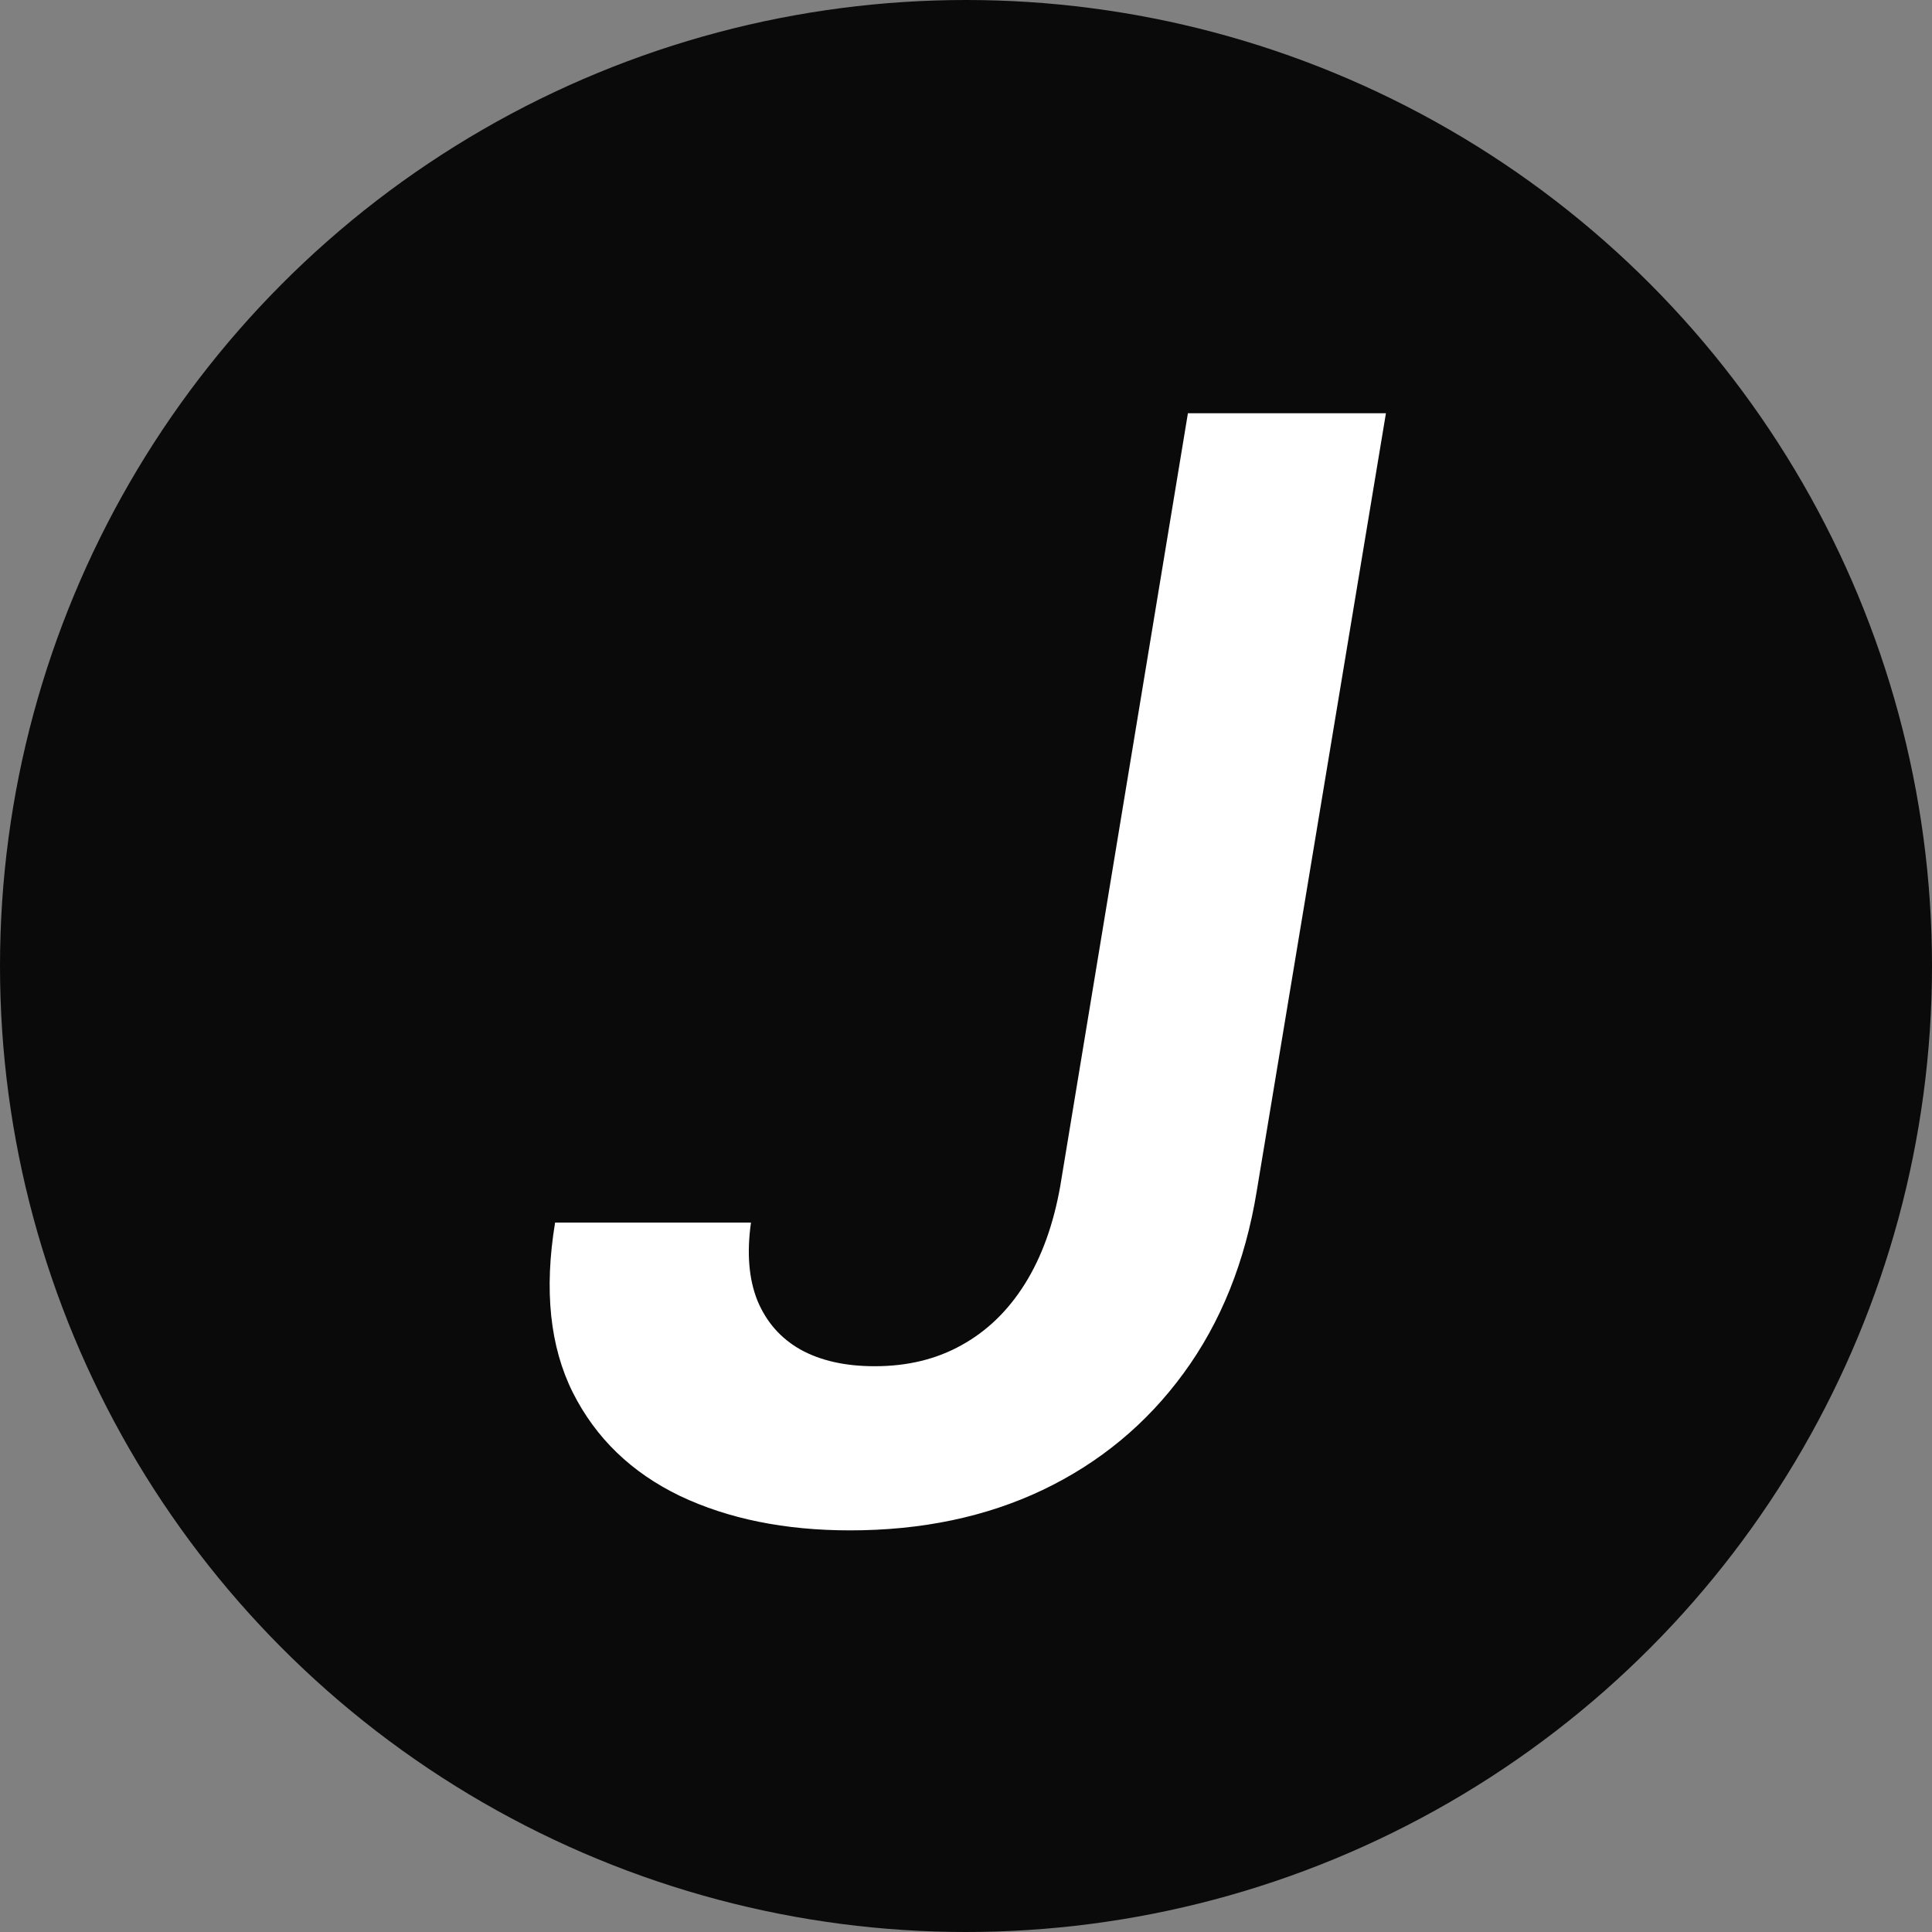 <svg width="51" height="51" viewBox="0 0 51 51" fill="none" xmlns="http://www.w3.org/2000/svg">
<rect x="0" y="0" width="51" height="51" fill="#808080" stroke="none"/>
<circle cx="25.5" cy="25.5" r="25.5" fill="#0A0A0A"/>
<path d="M31.358 10.909H36.585L33.176 31.435C32.873 33.3 32.229 34.905 31.244 36.25C30.269 37.585 29.028 38.613 27.523 39.332C26.026 40.043 24.331 40.398 22.438 40.398C20.724 40.398 19.227 40.095 17.949 39.489C16.671 38.873 15.728 37.964 15.122 36.761C14.516 35.549 14.36 34.053 14.653 32.273H19.824C19.71 33.078 19.767 33.764 19.994 34.332C20.231 34.901 20.61 35.331 21.131 35.625C21.661 35.919 22.314 36.065 23.091 36.065C23.953 36.065 24.715 35.881 25.378 35.511C26.05 35.142 26.609 34.602 27.054 33.892C27.499 33.182 27.812 32.315 27.991 31.293L31.358 10.909Z" fill="white"/>
</svg>
